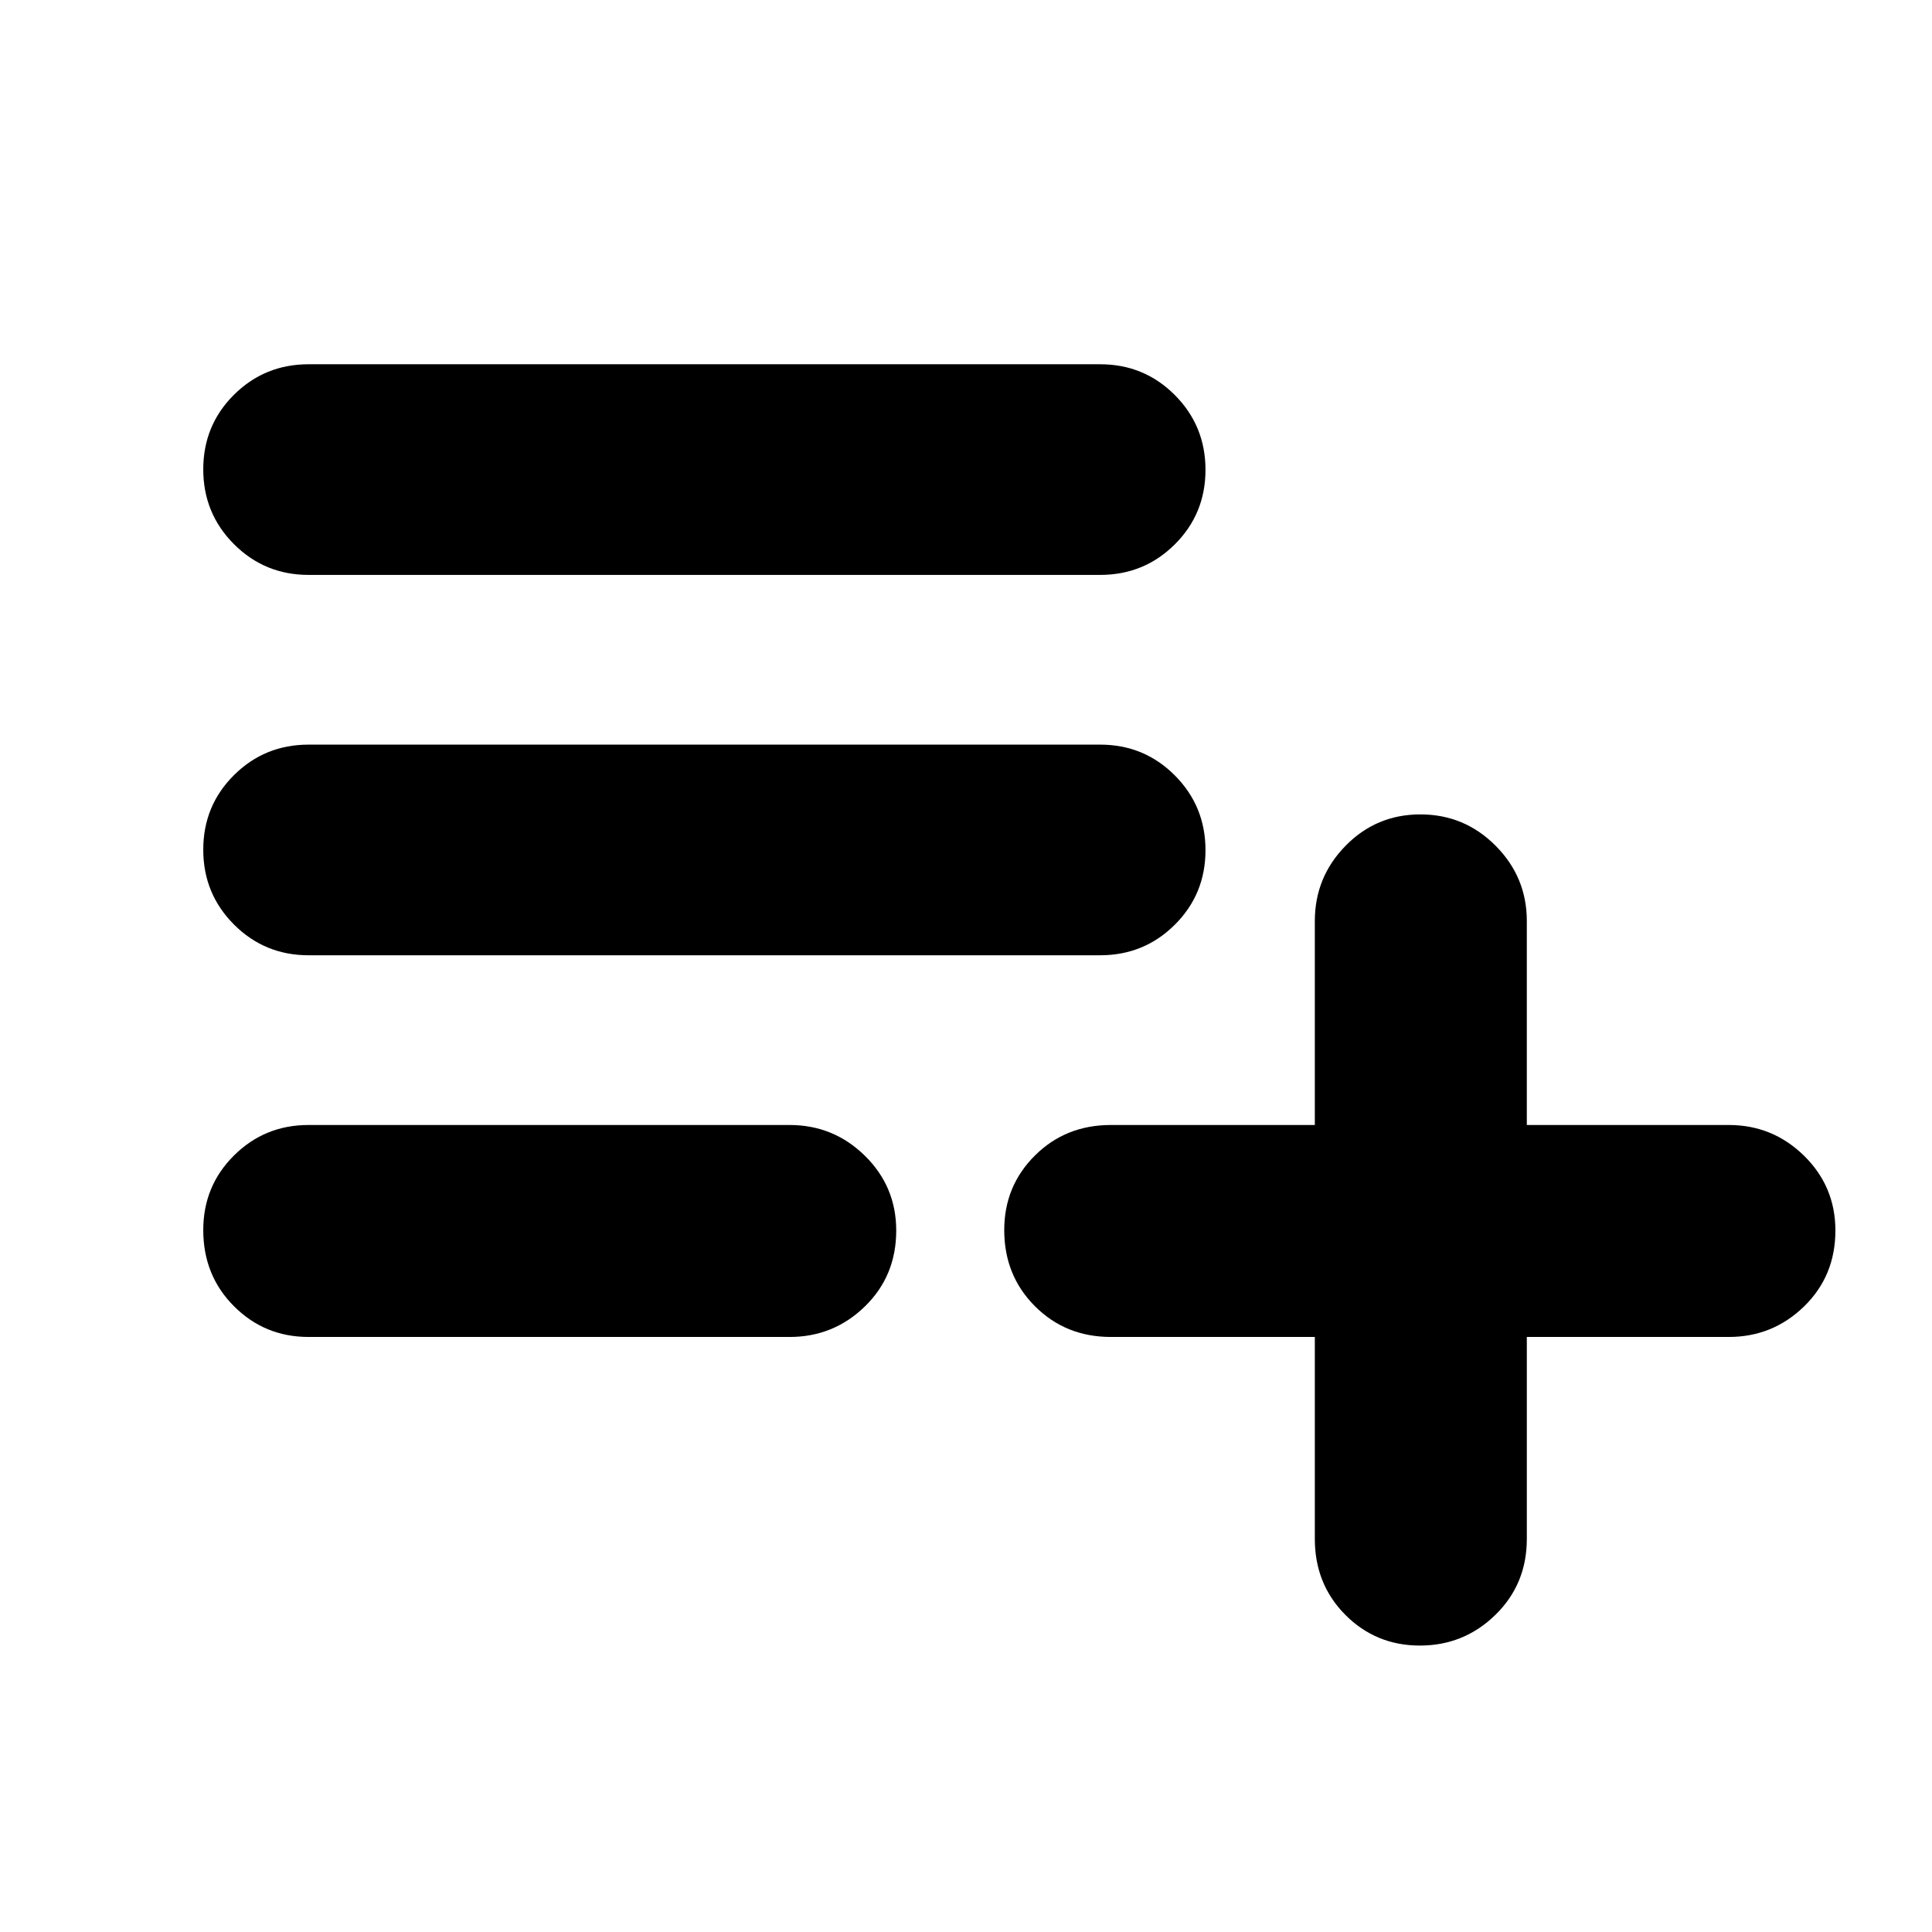 <svg xmlns="http://www.w3.org/2000/svg" height="40" viewBox="0 -960 960 960" width="40"><path d="M153.33-295.67q-21.83 0-37.08-15.28T101-348.78q0-21.89 15.25-37.05Q131.5-401 153.33-401h239q21.84 0 37.42 15.28 15.58 15.29 15.58 37.17 0 22.55-15.58 37.72-15.58 15.16-37.42 15.16h-239Zm0-189.66q-21.83 0-37.08-15.29Q101-515.9 101-537.78q0-21.89 15.25-37.05Q131.5-590 153.33-590h393.34q21.83 0 37.08 15.28Q599-559.43 599-537.55q0 21.88-15.25 37.05-15.25 15.17-37.08 15.17H153.33Zm0-189q-21.83 0-37.08-15.29Q101-704.9 101-726.78q0-21.89 15.25-37.05Q131.5-779 153.33-779h393.34q21.83 0 37.08 15.28Q599-748.43 599-726.55q0 21.88-15.25 37.05-15.25 15.17-37.08 15.17H153.33Zm552.22 532q-21.88 0-37.05-15.25-15.17-15.25-15.17-37.75v-100.34H552q-22.5 0-37.75-15.28T499-348.78q0-21.89 15.25-37.05Q529.5-401 552-401h101.33v-101.33q0-21.84 15.29-37.42 15.28-15.58 37.16-15.58 21.89 0 37.39 15.58t15.5 37.42V-401H859q21.83 0 37.42 15.28Q912-370.43 912-348.55q0 22.55-15.58 37.72-15.59 15.16-37.42 15.16H758.67v100.34q0 22.5-15.62 37.75t-37.5 15.25Z"/></svg>